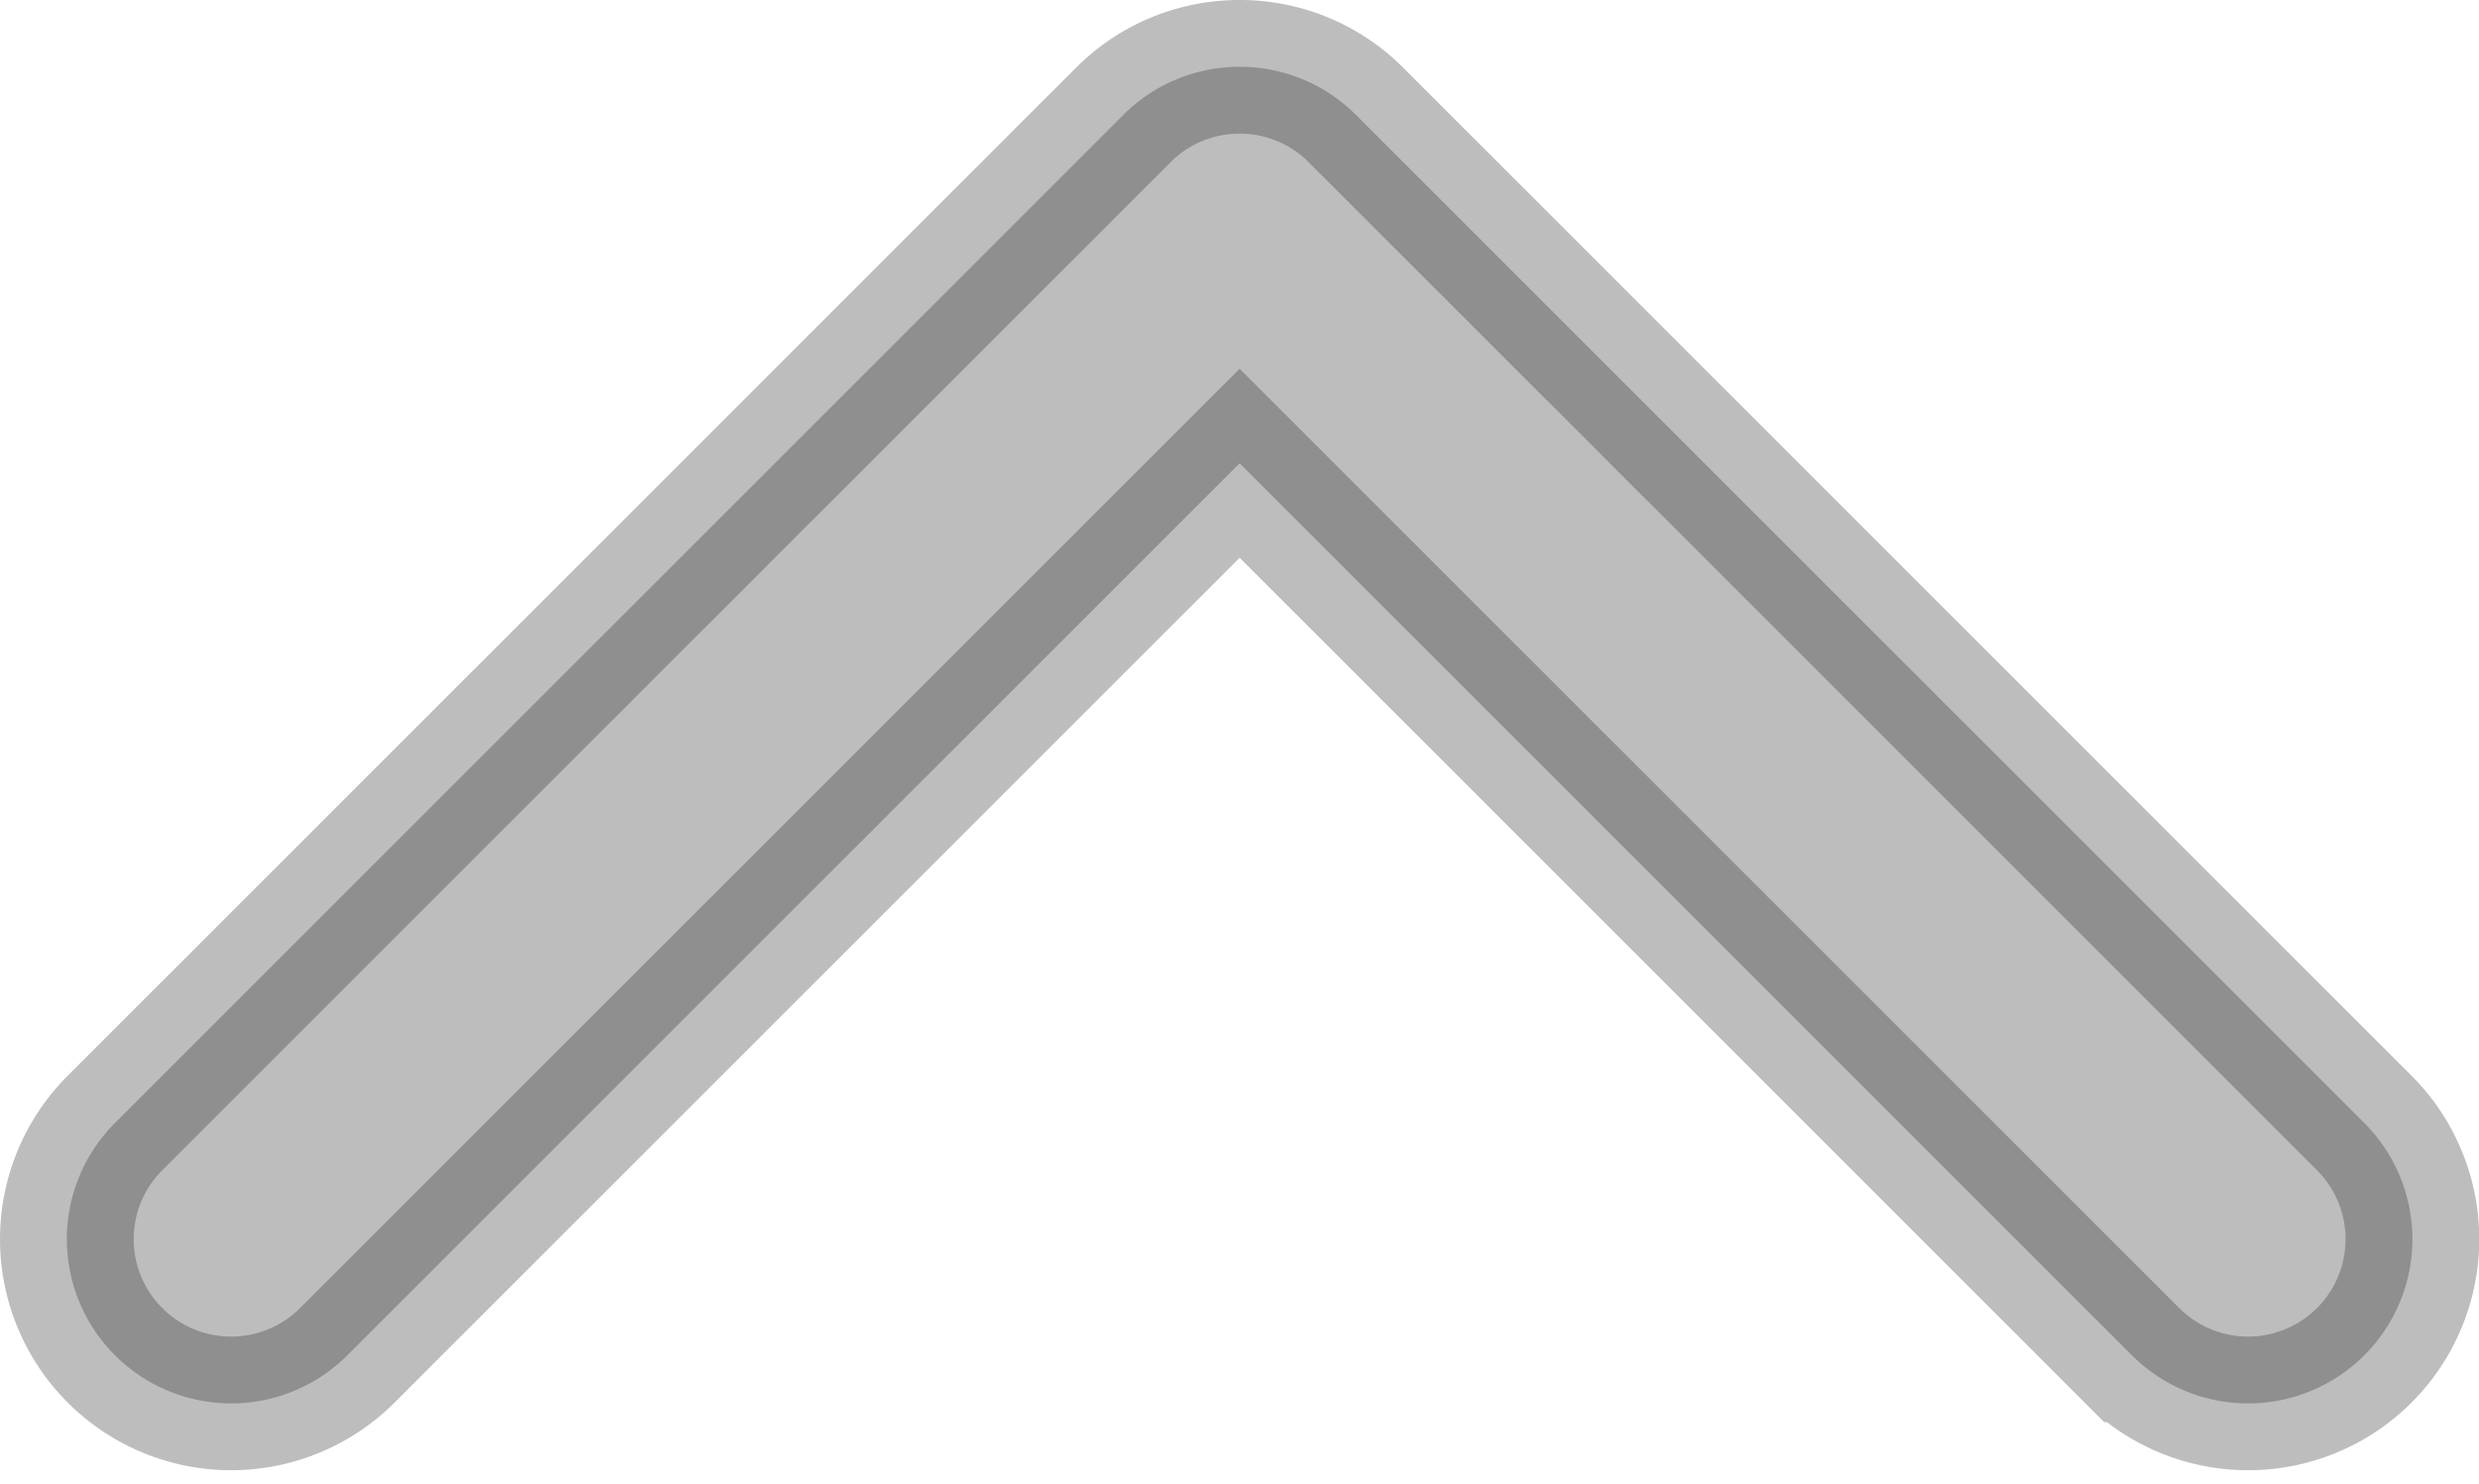 <svg xmlns="http://www.w3.org/2000/svg" width="9.271" height="5.552" viewBox="0 0 9.271 5.552"><path d="M4.386,97.141a.612.612,0,0,0-.434.18L.181,101.092a.614.614,0,0,0,.869.869l3.337-3.337,3.337,3.337a.614.614,0,0,0,.869-.869L4.821,97.32A.612.612,0,0,0,4.386,97.141Z" transform="translate(0.249 -96.891)" fill="#222" stroke="#222" stroke-width="0.5" opacity="0.3"/></svg>